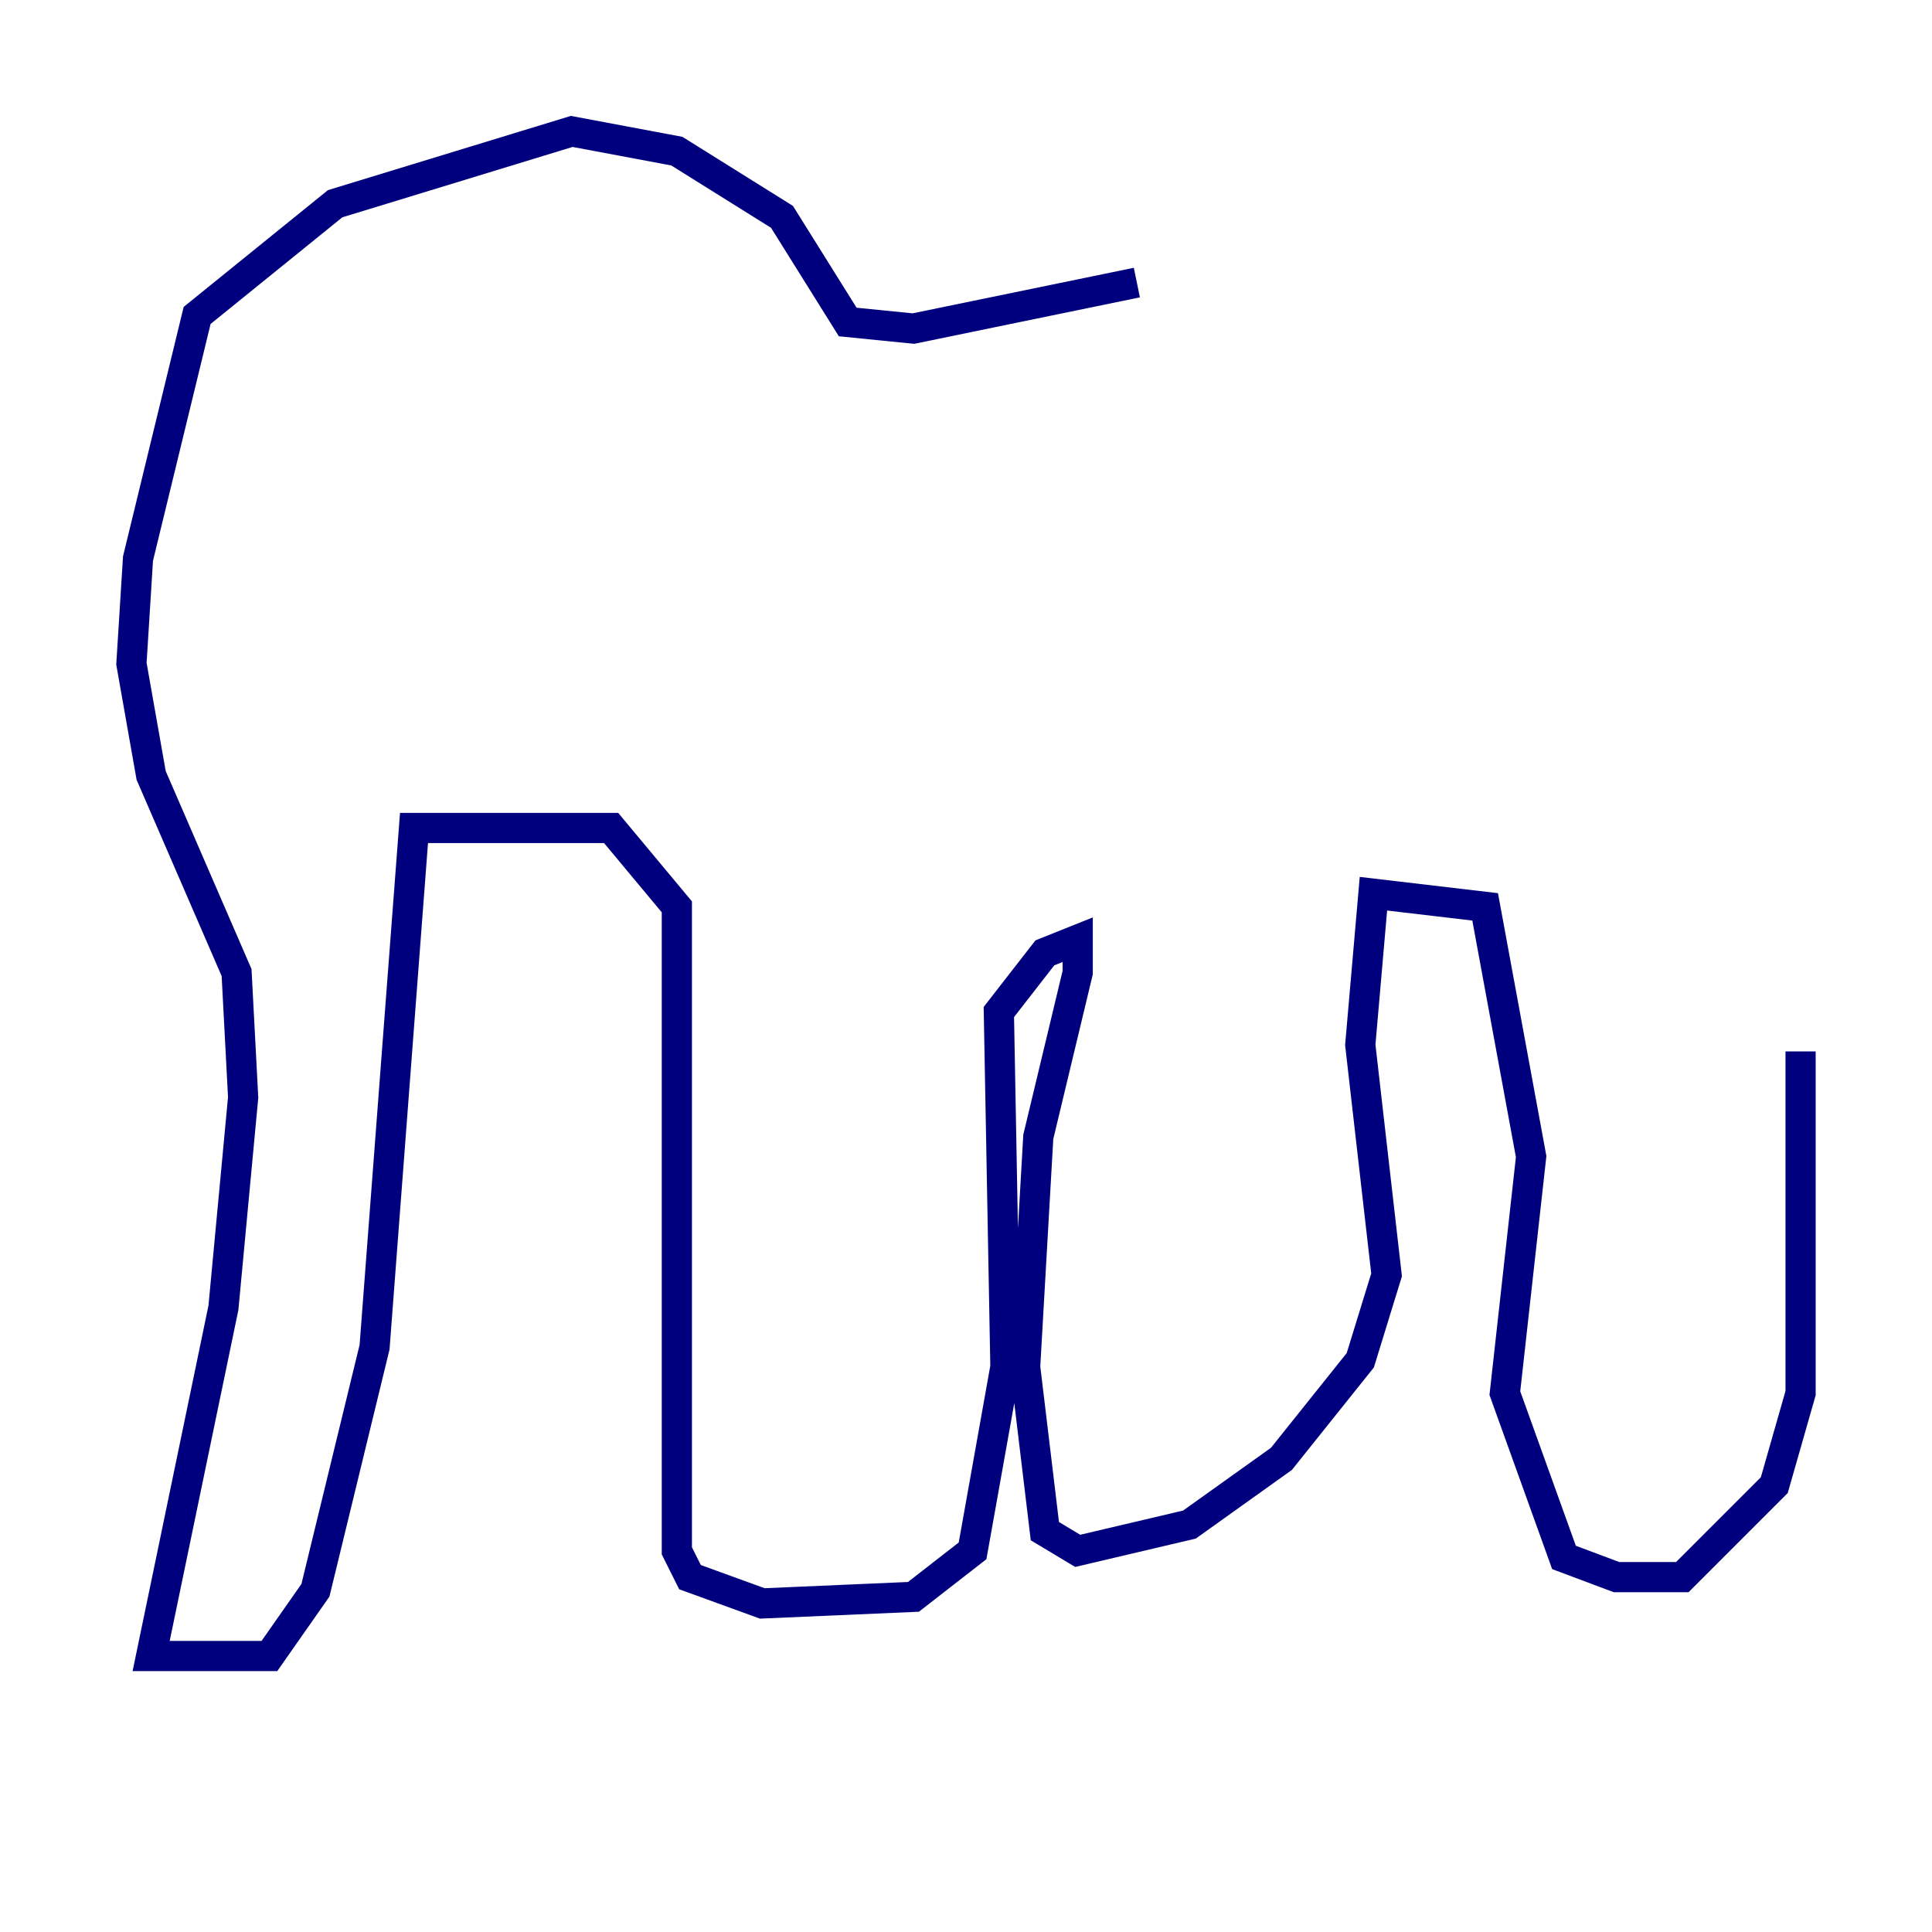<?xml version="1.0" encoding="utf-8" ?>
<svg baseProfile="tiny" height="128" version="1.2" viewBox="0,0,128,128" width="128" xmlns="http://www.w3.org/2000/svg" xmlns:ev="http://www.w3.org/2001/xml-events" xmlns:xlink="http://www.w3.org/1999/xlink"><defs /><polyline fill="none" points="75.32,18.721 60.517,21.769 56.163,21.333 51.809,14.367 44.843,10.014 37.878,8.707 22.204,13.497 13.061,20.898 9.143,37.007 8.707,43.973 10.014,51.374 15.674,64.435 16.109,72.707 14.803,86.639 10.014,109.714 17.85,109.714 20.898,105.361 24.816,89.252 27.429,54.857 40.49,54.857 44.843,60.082 44.843,102.748 45.714,104.49 50.503,106.231 60.517,105.796 64.435,102.748 66.612,90.558 66.177,67.048 69.225,63.129 71.401,62.258 71.401,64.435 68.789,75.32 67.918,90.558 69.225,101.442 71.401,102.748 78.803,101.007 84.898,96.653 90.122,90.122 91.864,84.463 90.122,69.225 90.993,59.211 98.395,60.082 101.442,76.626 99.701,92.299 103.619,103.184 107.102,104.49 111.456,104.49 117.551,98.395 119.293,92.299 119.293,69.66" stroke="#00007f" stroke-width="2" /></svg>